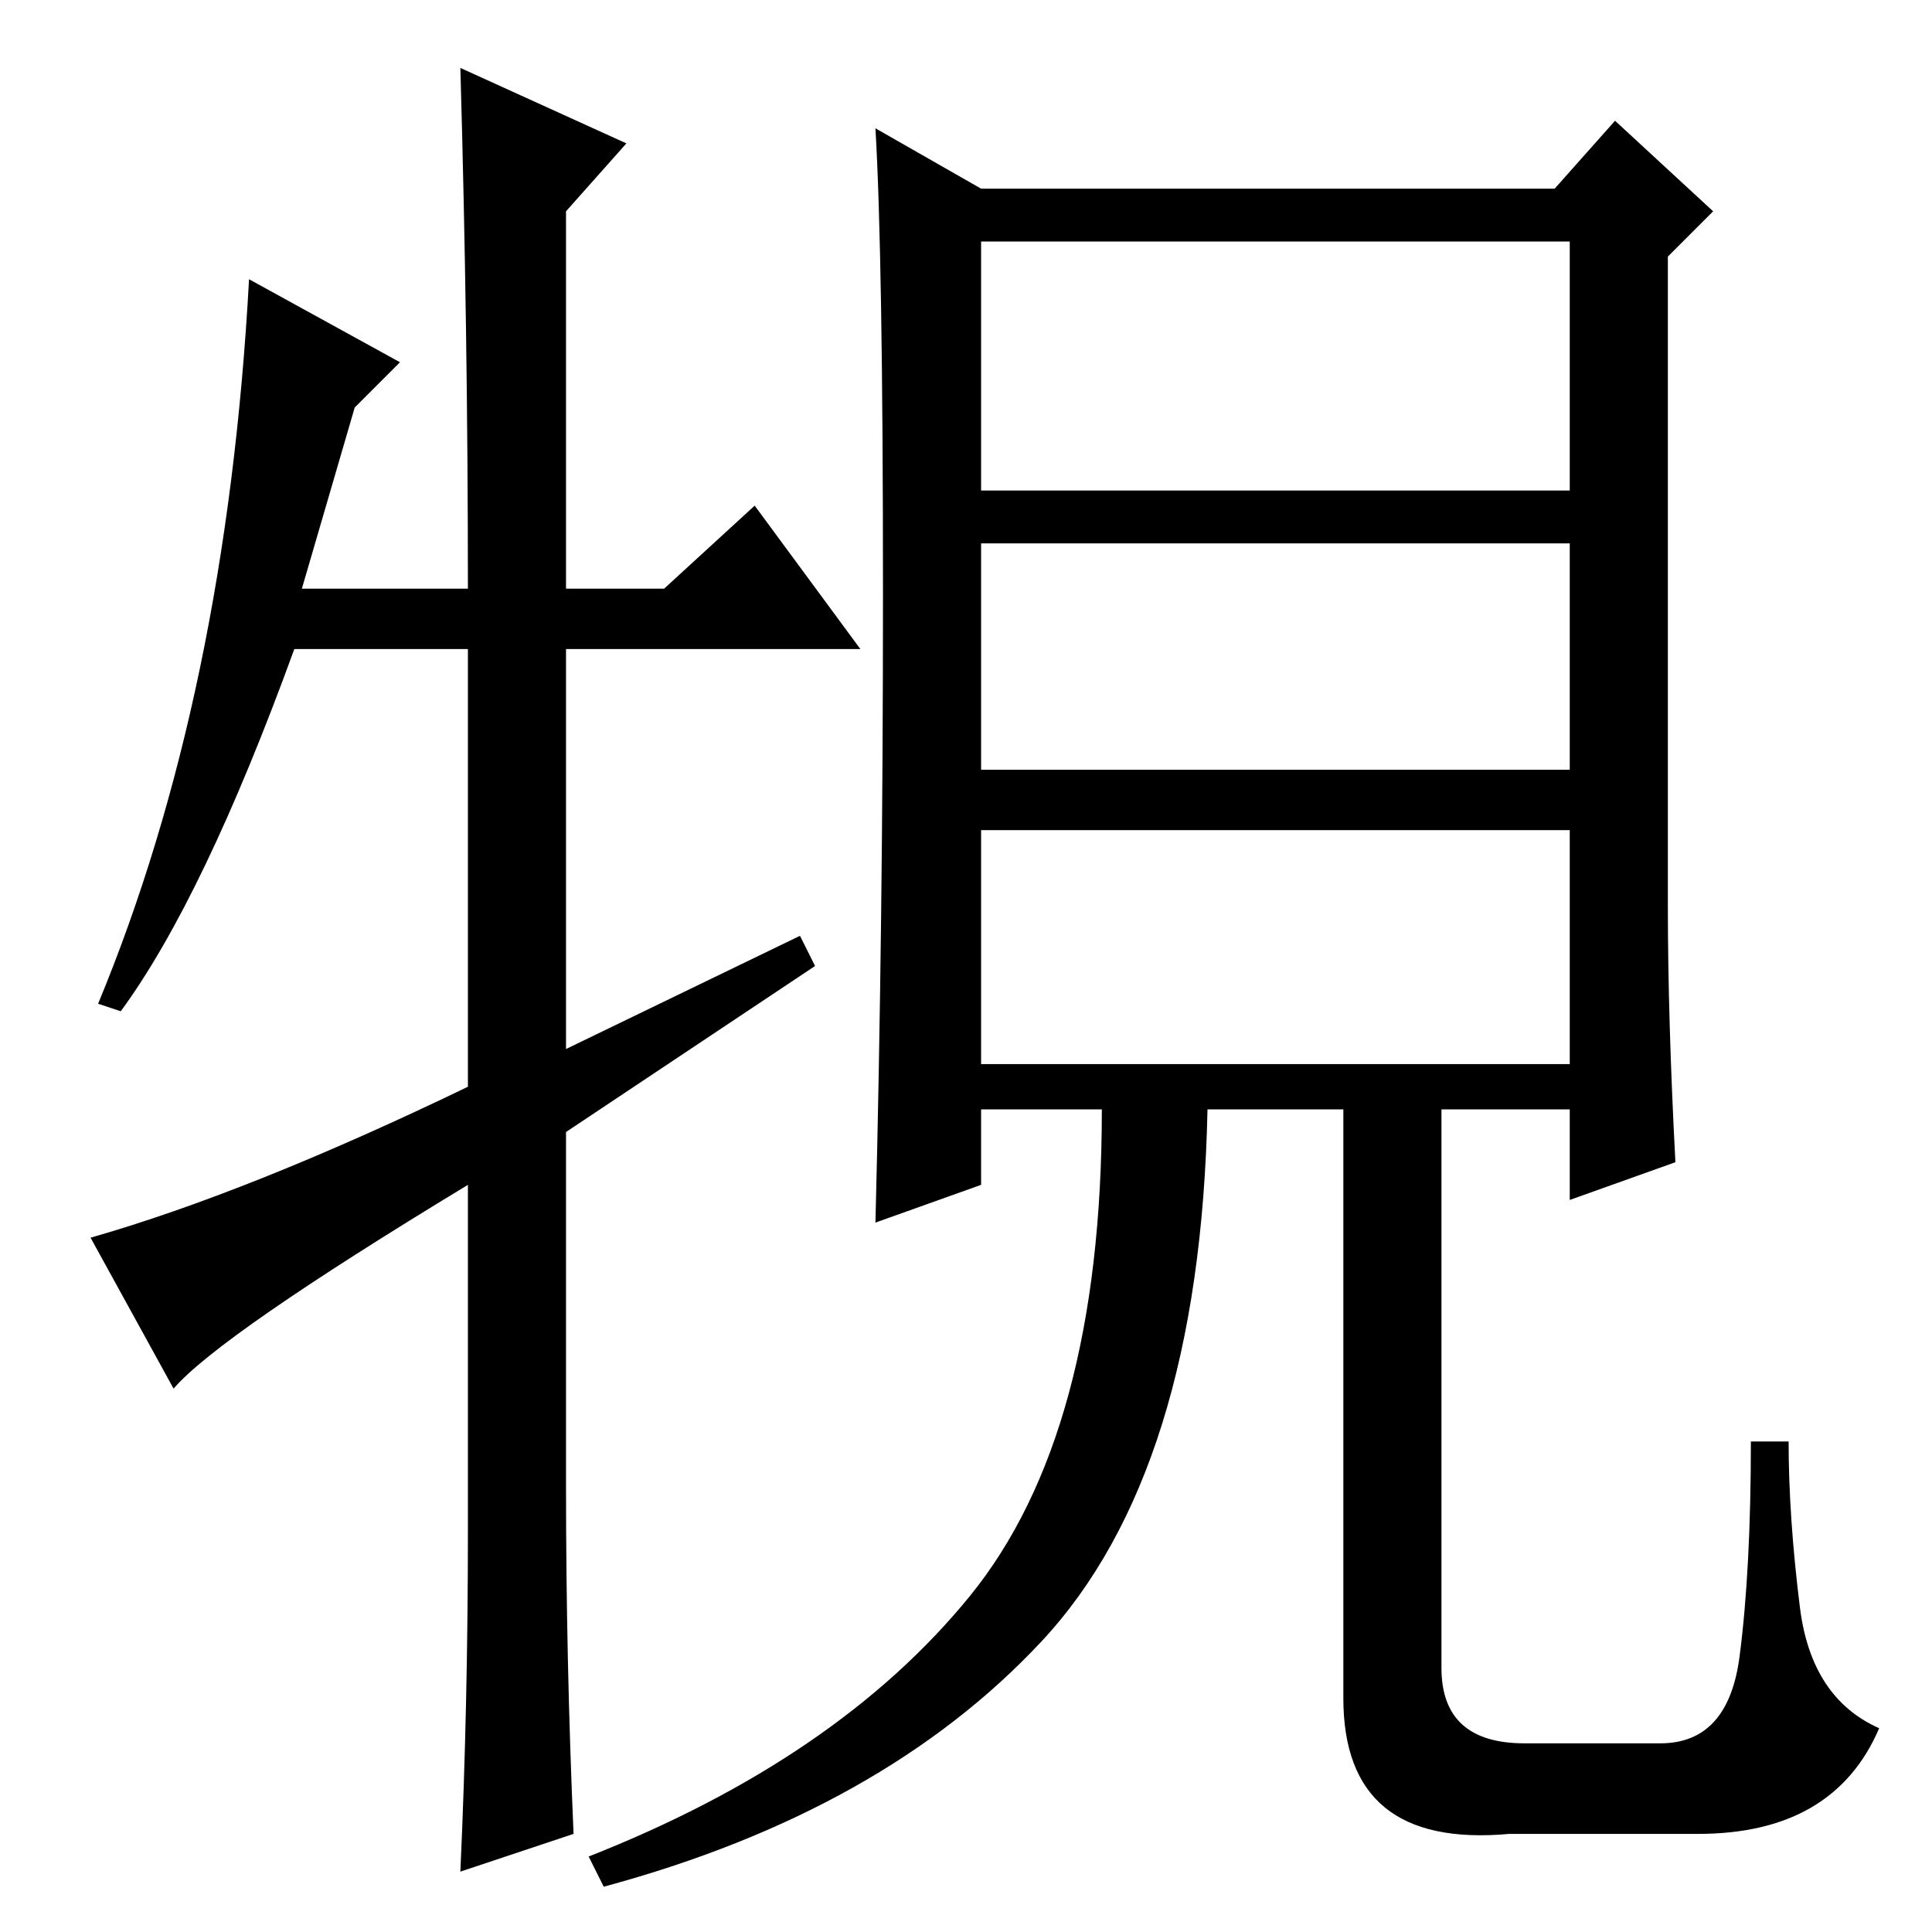 <?xml version="1.0" standalone="no"?>
<!DOCTYPE svg PUBLIC "-//W3C//DTD SVG 1.1//EN" "http://www.w3.org/Graphics/SVG/1.1/DTD/svg11.dtd" >
<svg xmlns="http://www.w3.org/2000/svg" xmlns:xlink="http://www.w3.org/1999/xlink" version="1.1" viewBox="0 -36 256 256">
  <g transform="matrix(1 0 0 -1 0 220)">
   <path fill="currentColor"
d="M117 177.5q0 44.5 -1 61.5l14 -8h76l8 9l13 -12l-6 -6v-86q0 -15 1 -34l-14 -5v12h-17v-74q0 -10 11 -10h18q9 0 10.5 11.5t1.5 28.5h5q0 -10 1.5 -22t10.5 -16q-6 -14 -24 -14h-25q-22 -2 -22 18v78h-18q-1 -48 -22 -70.5t-58 -32.5l-2 4q33 13 50.5 34.5t17.5 64.5h-16
v-10l-14 -5q1 39 1 83.5zM208 224h-78v-33h78v33zM208 184h-78v-30h78v30zM208 146h-78v-31h78v31zM100 189l14 -19h-39v-53l31 15l2 -4l-33 -22v-47q0 -23 1 -46l-15 -5q1 22 1 45v46q-33 -20 -39 -27l-11 20q21 6 50 20v58h-23q-12 -33 -23 -48l-3 1q17 41 20 96l20 -11
l-6 -6l-7 -24h22q0 34 -1 69l22 -10l-8 -9v-50h13z" />
  </g>

</svg>
